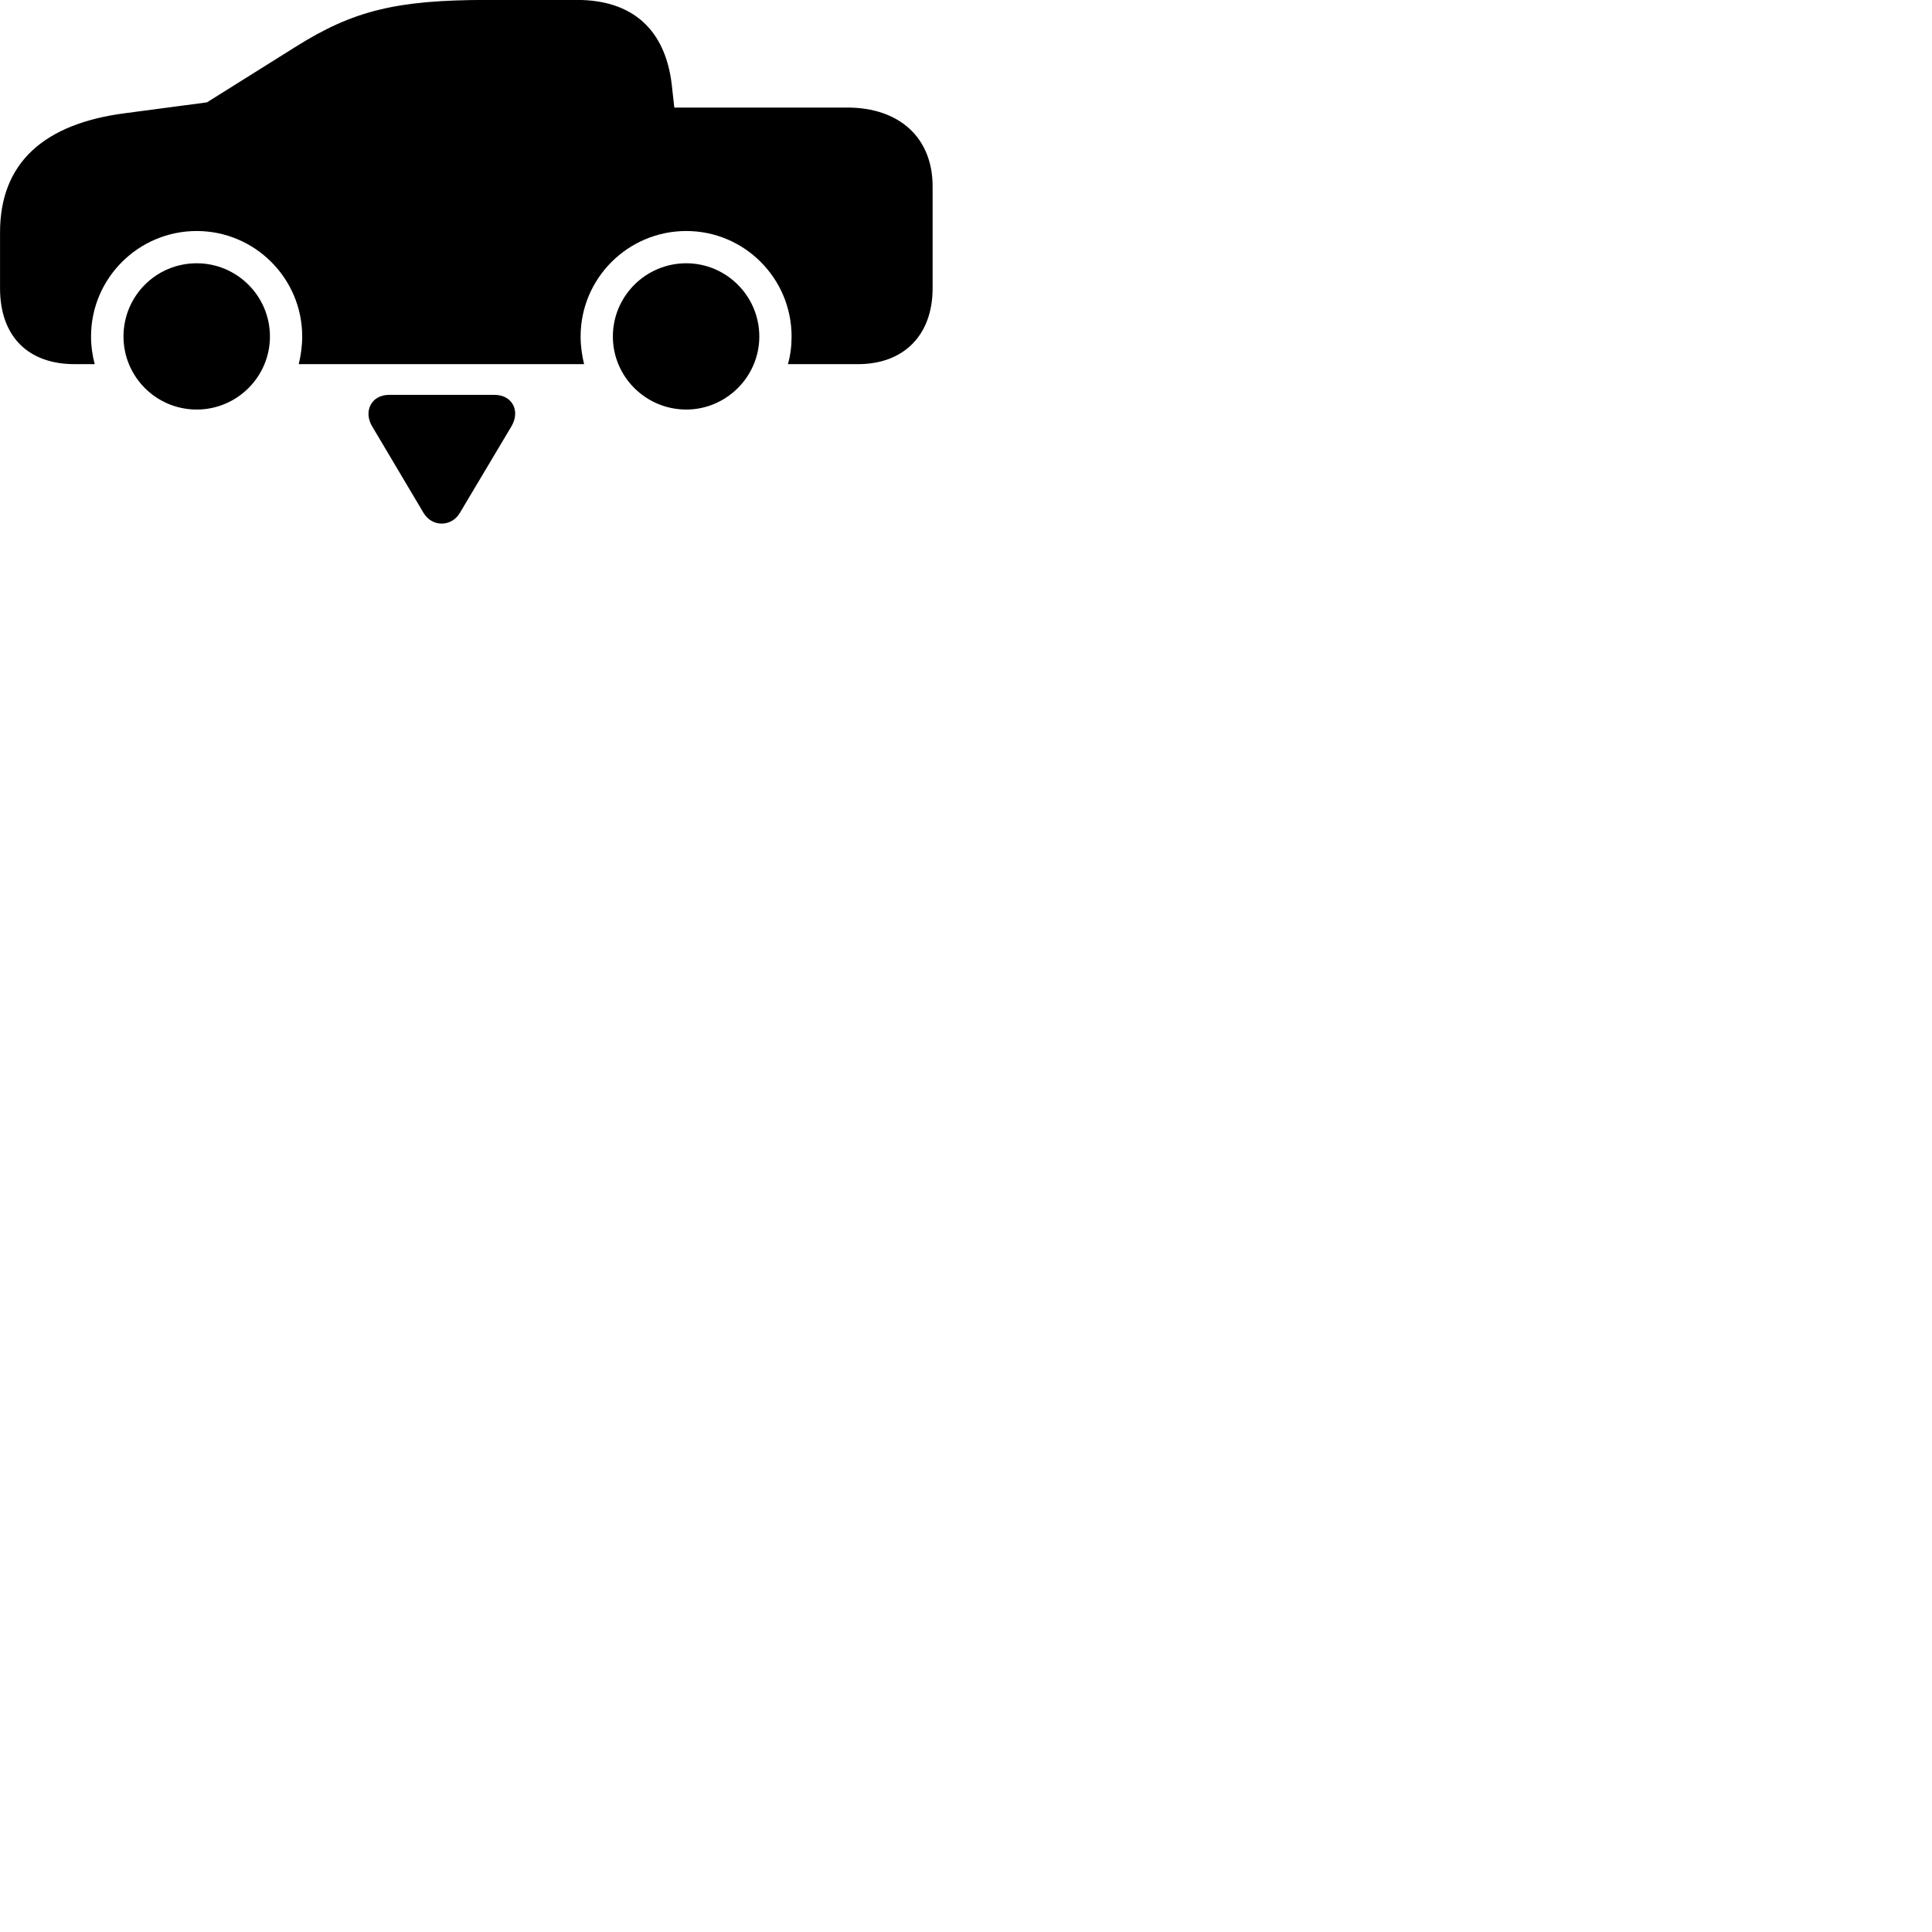 
        <svg xmlns="http://www.w3.org/2000/svg" viewBox="0 0 100 100">
            <path d="M3.852 18.848H4.902C4.782 18.398 4.712 17.907 4.712 17.418C4.712 14.398 7.172 11.957 10.182 11.957C13.182 11.957 15.642 14.398 15.642 17.418C15.642 17.907 15.572 18.398 15.462 18.848H30.232C30.122 18.398 30.052 17.907 30.052 17.418C30.052 14.398 32.512 11.957 35.522 11.957C38.522 11.957 40.972 14.398 40.972 17.418C40.972 17.907 40.912 18.398 40.782 18.848H44.412C46.772 18.848 48.272 17.358 48.272 14.918V9.648C48.272 7.128 46.552 5.567 43.852 5.567H34.902L34.772 4.397C34.442 1.538 32.742 -0.003 29.872 -0.003H25.212C20.532 -0.003 18.292 0.547 15.342 2.397L10.712 5.298L6.492 5.857C2.212 6.407 0.002 8.477 0.002 12.027V14.918C0.002 17.457 1.502 18.848 3.852 18.848ZM10.182 21.198C12.272 21.198 13.972 19.497 13.972 17.418C13.972 15.318 12.262 13.627 10.182 13.627C8.082 13.627 6.392 15.318 6.392 17.418C6.392 19.497 8.082 21.198 10.182 21.198ZM35.522 21.198C37.592 21.198 39.302 19.497 39.302 17.418C39.302 15.318 37.592 13.627 35.522 13.627C33.422 13.627 31.722 15.328 31.722 17.418C31.722 19.497 33.422 21.198 35.522 21.198ZM20.142 20.438C19.212 20.438 18.802 21.297 19.262 22.067L21.922 26.547C22.372 27.297 23.372 27.277 23.802 26.547L26.472 22.067C26.942 21.277 26.522 20.438 25.592 20.438Z" />
        </svg>
    